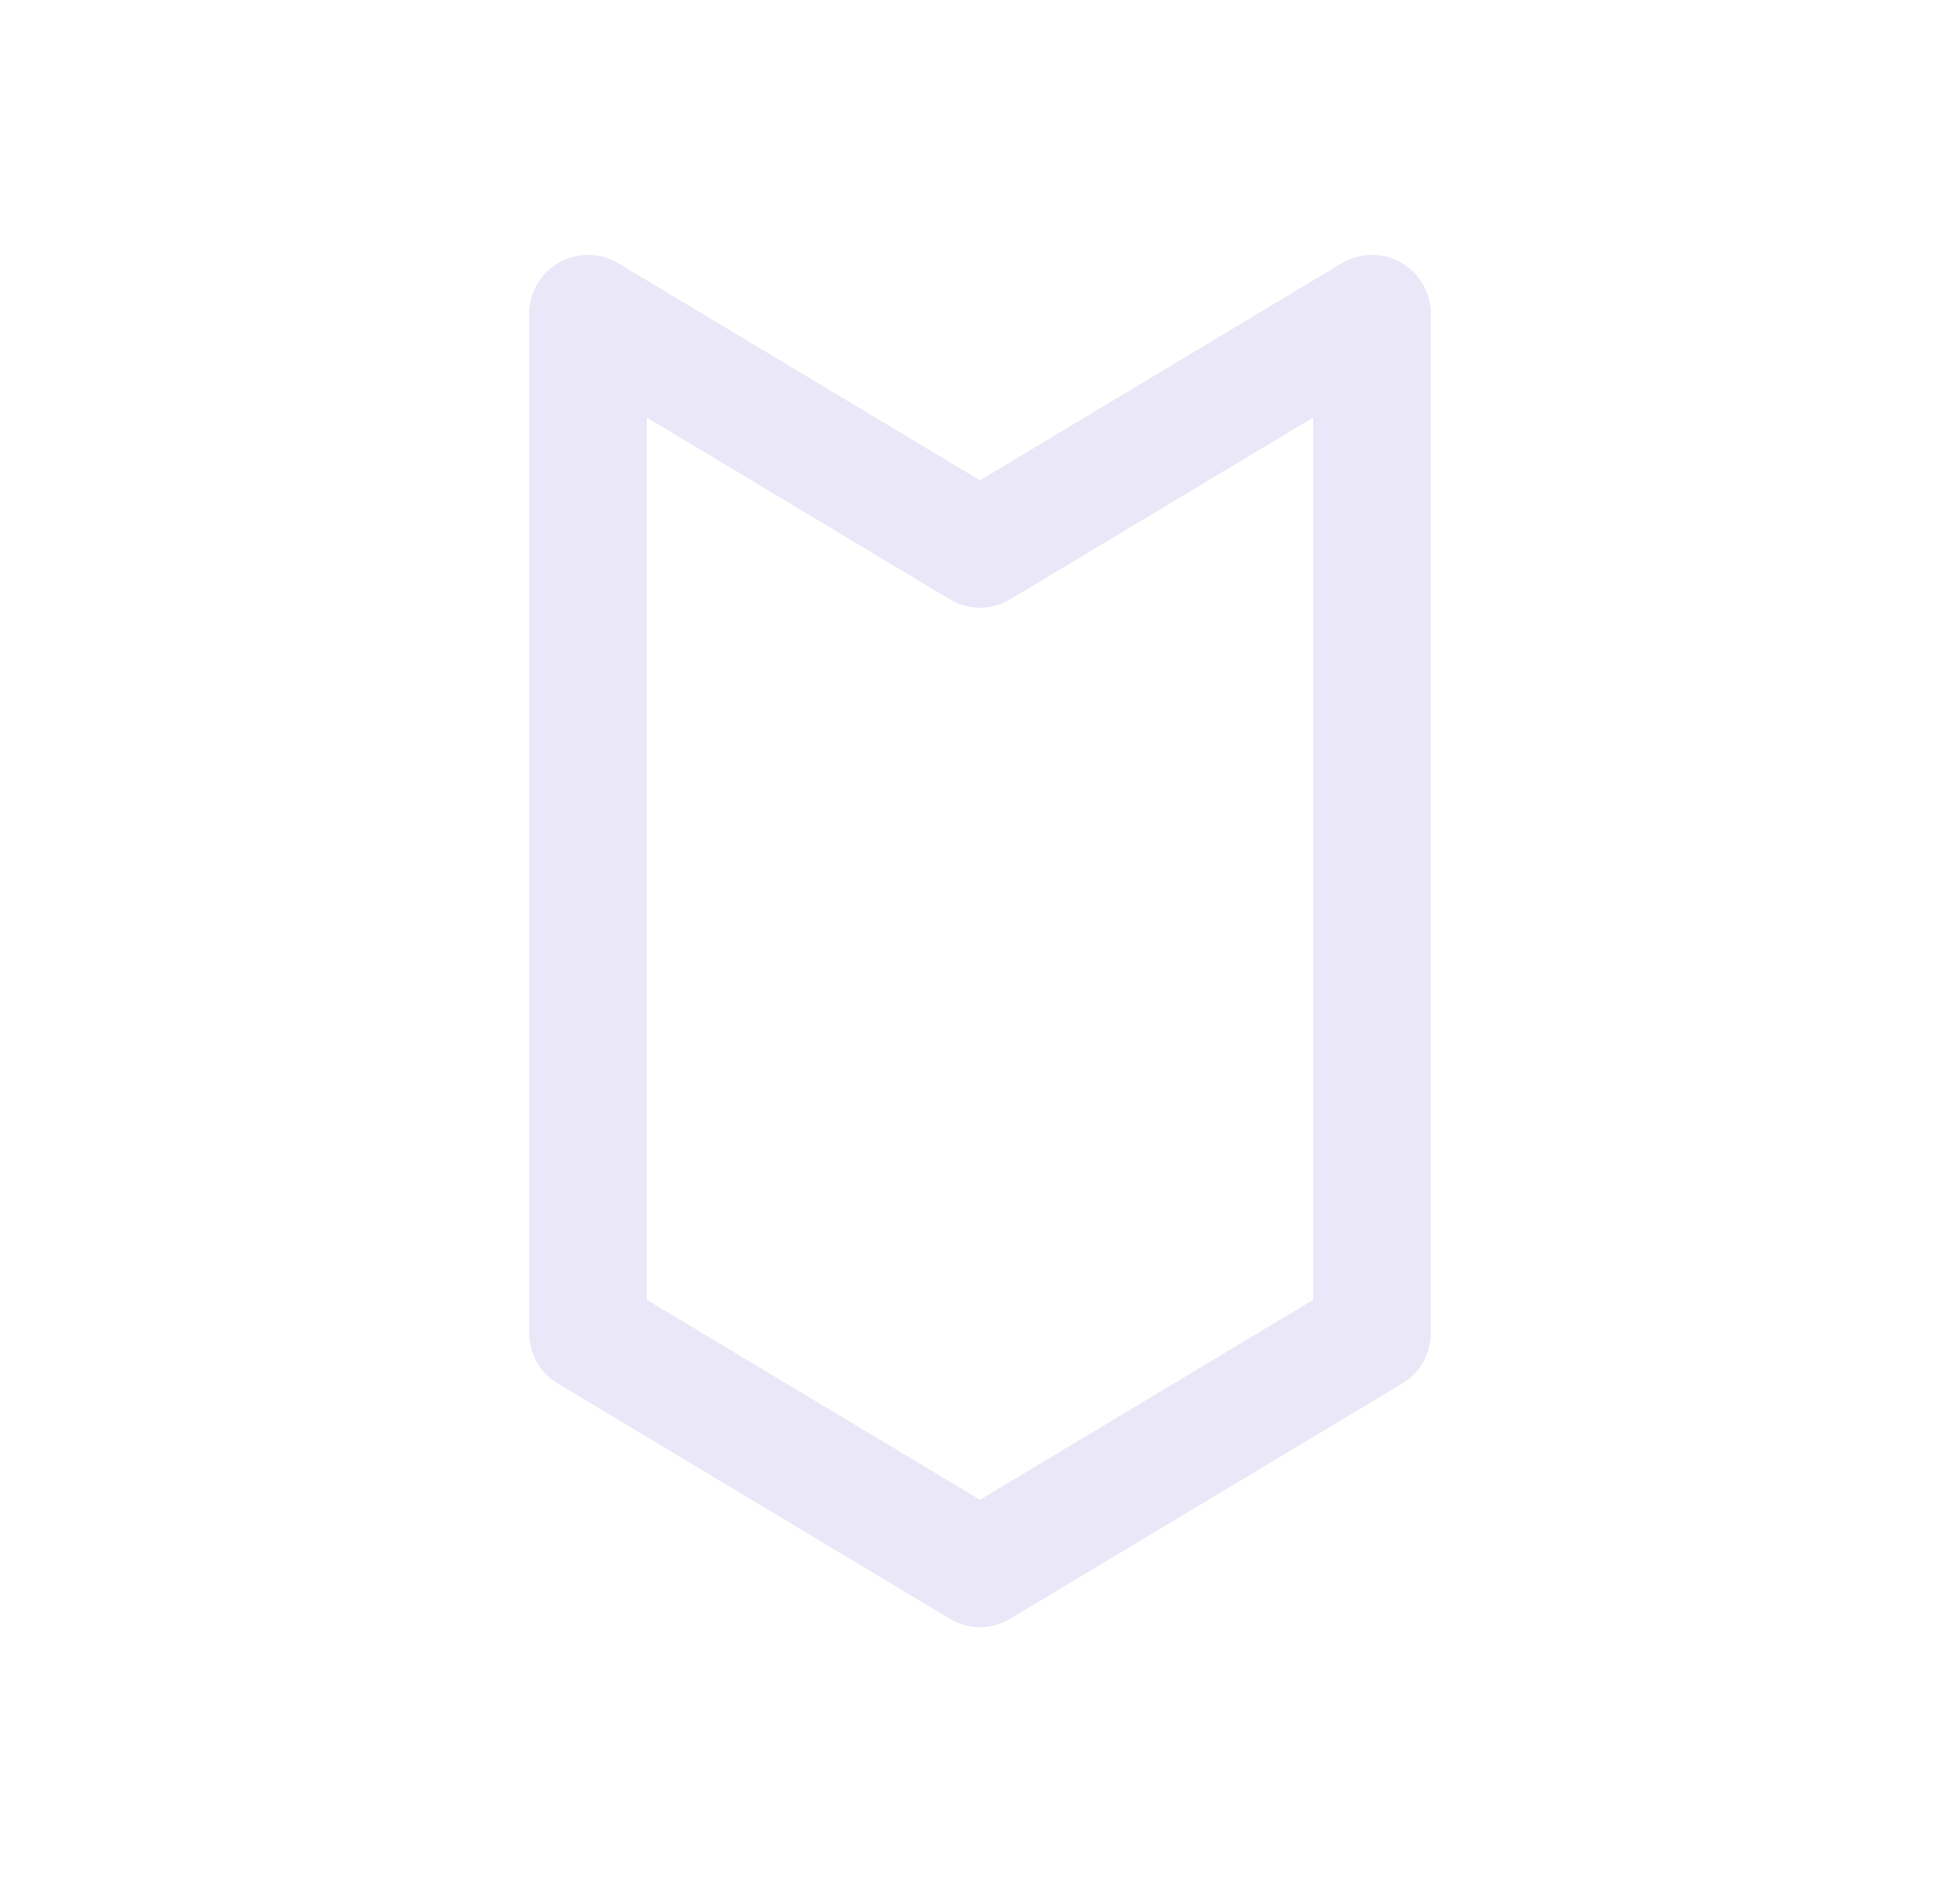 <svg width="25" height="24" viewBox="0 0 25 24" fill="none" xmlns="http://www.w3.org/2000/svg">
<path fill-rule="evenodd" clip-rule="evenodd" d="M17.5 17V4L12.5 7L7.5 4V17L12.5 20L17.5 17Z" stroke="#E1DEF5" stroke-opacity="0.7" stroke-width="1.5" stroke-linecap="round" stroke-linejoin="round"/>
</svg>
